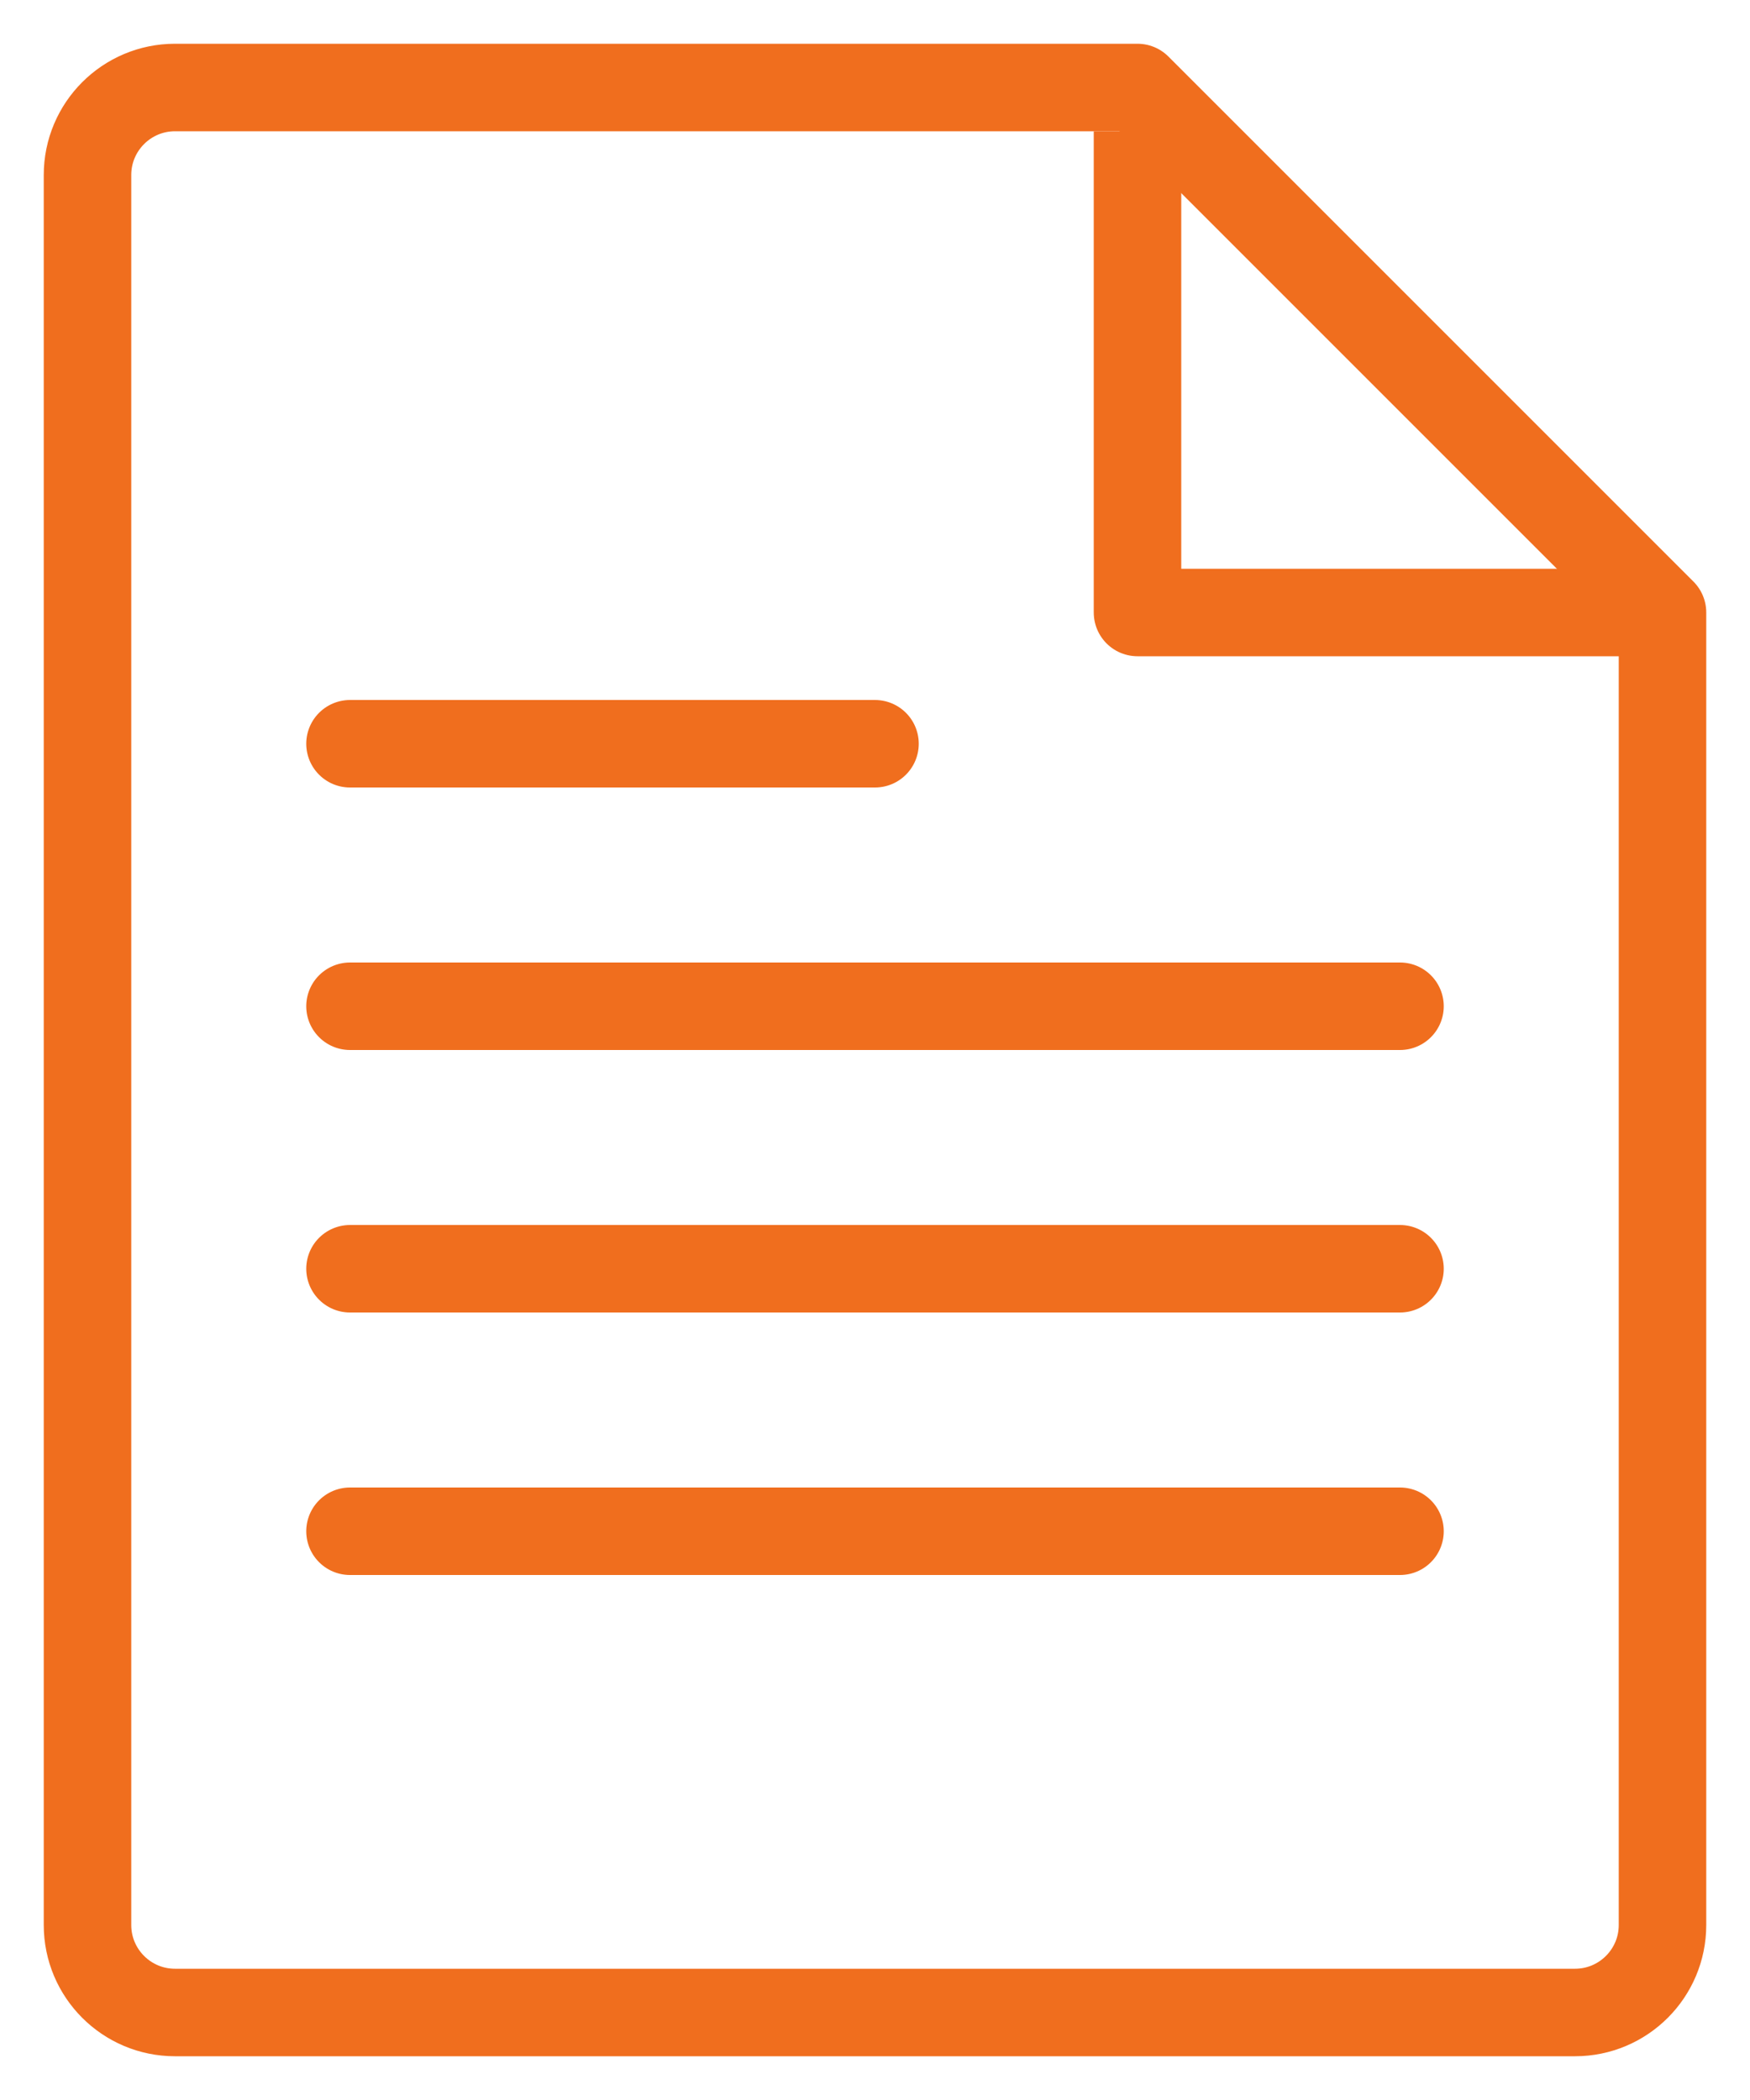 <?xml version="1.0" encoding="UTF-8"?>
<svg width="20px" height="24px" viewBox="0 0 20 24" version="1.1" xmlns="http://www.w3.org/2000/svg" xmlns:xlink="http://www.w3.org/1999/xlink">
    <!-- Generator: Sketch 62 (91390) - https://sketch.com -->
    <title>icon</title>
    <desc>Created with Sketch.</desc>
    <g id="Design-File" stroke="none" stroke-width="1" fill="none" fill-rule="evenodd" stroke-linejoin="round">
        <g id="Interessiert?-sticky-v2" transform="translate(-1195, -518)" stroke="#F06E1E">
            <g id="online-form" transform="translate(1175, 500)">
                <g id="icon" transform="translate(21, 19)">
                    <path d="M17,22 L1,22 C0.448,22 0,21.552 0,21 L0,1 C0,0.448 0.448,0 1,0 L12,0 L18,6 L18,21 C18,21.552 17.552,22 17,22 Z" id="Path"/>
                    <polyline id="Path" points="12 0.5 12 6 18 6"/>
                    <line x1="3" y1="7.5" x2="9" y2="7.5" id="Path" stroke-linecap="round"/>
                    <line x1="3" y1="10.5" x2="15" y2="10.5" id="Path" stroke-linecap="round"/>
                    <line x1="3" y1="13.5" x2="15" y2="13.5" id="Path" stroke-linecap="round"/>
                    <line x1="3" y1="16.5" x2="15" y2="16.5" id="Path" stroke-linecap="round"/>
                </g>
            </g>
        </g>
    </g>
</svg>